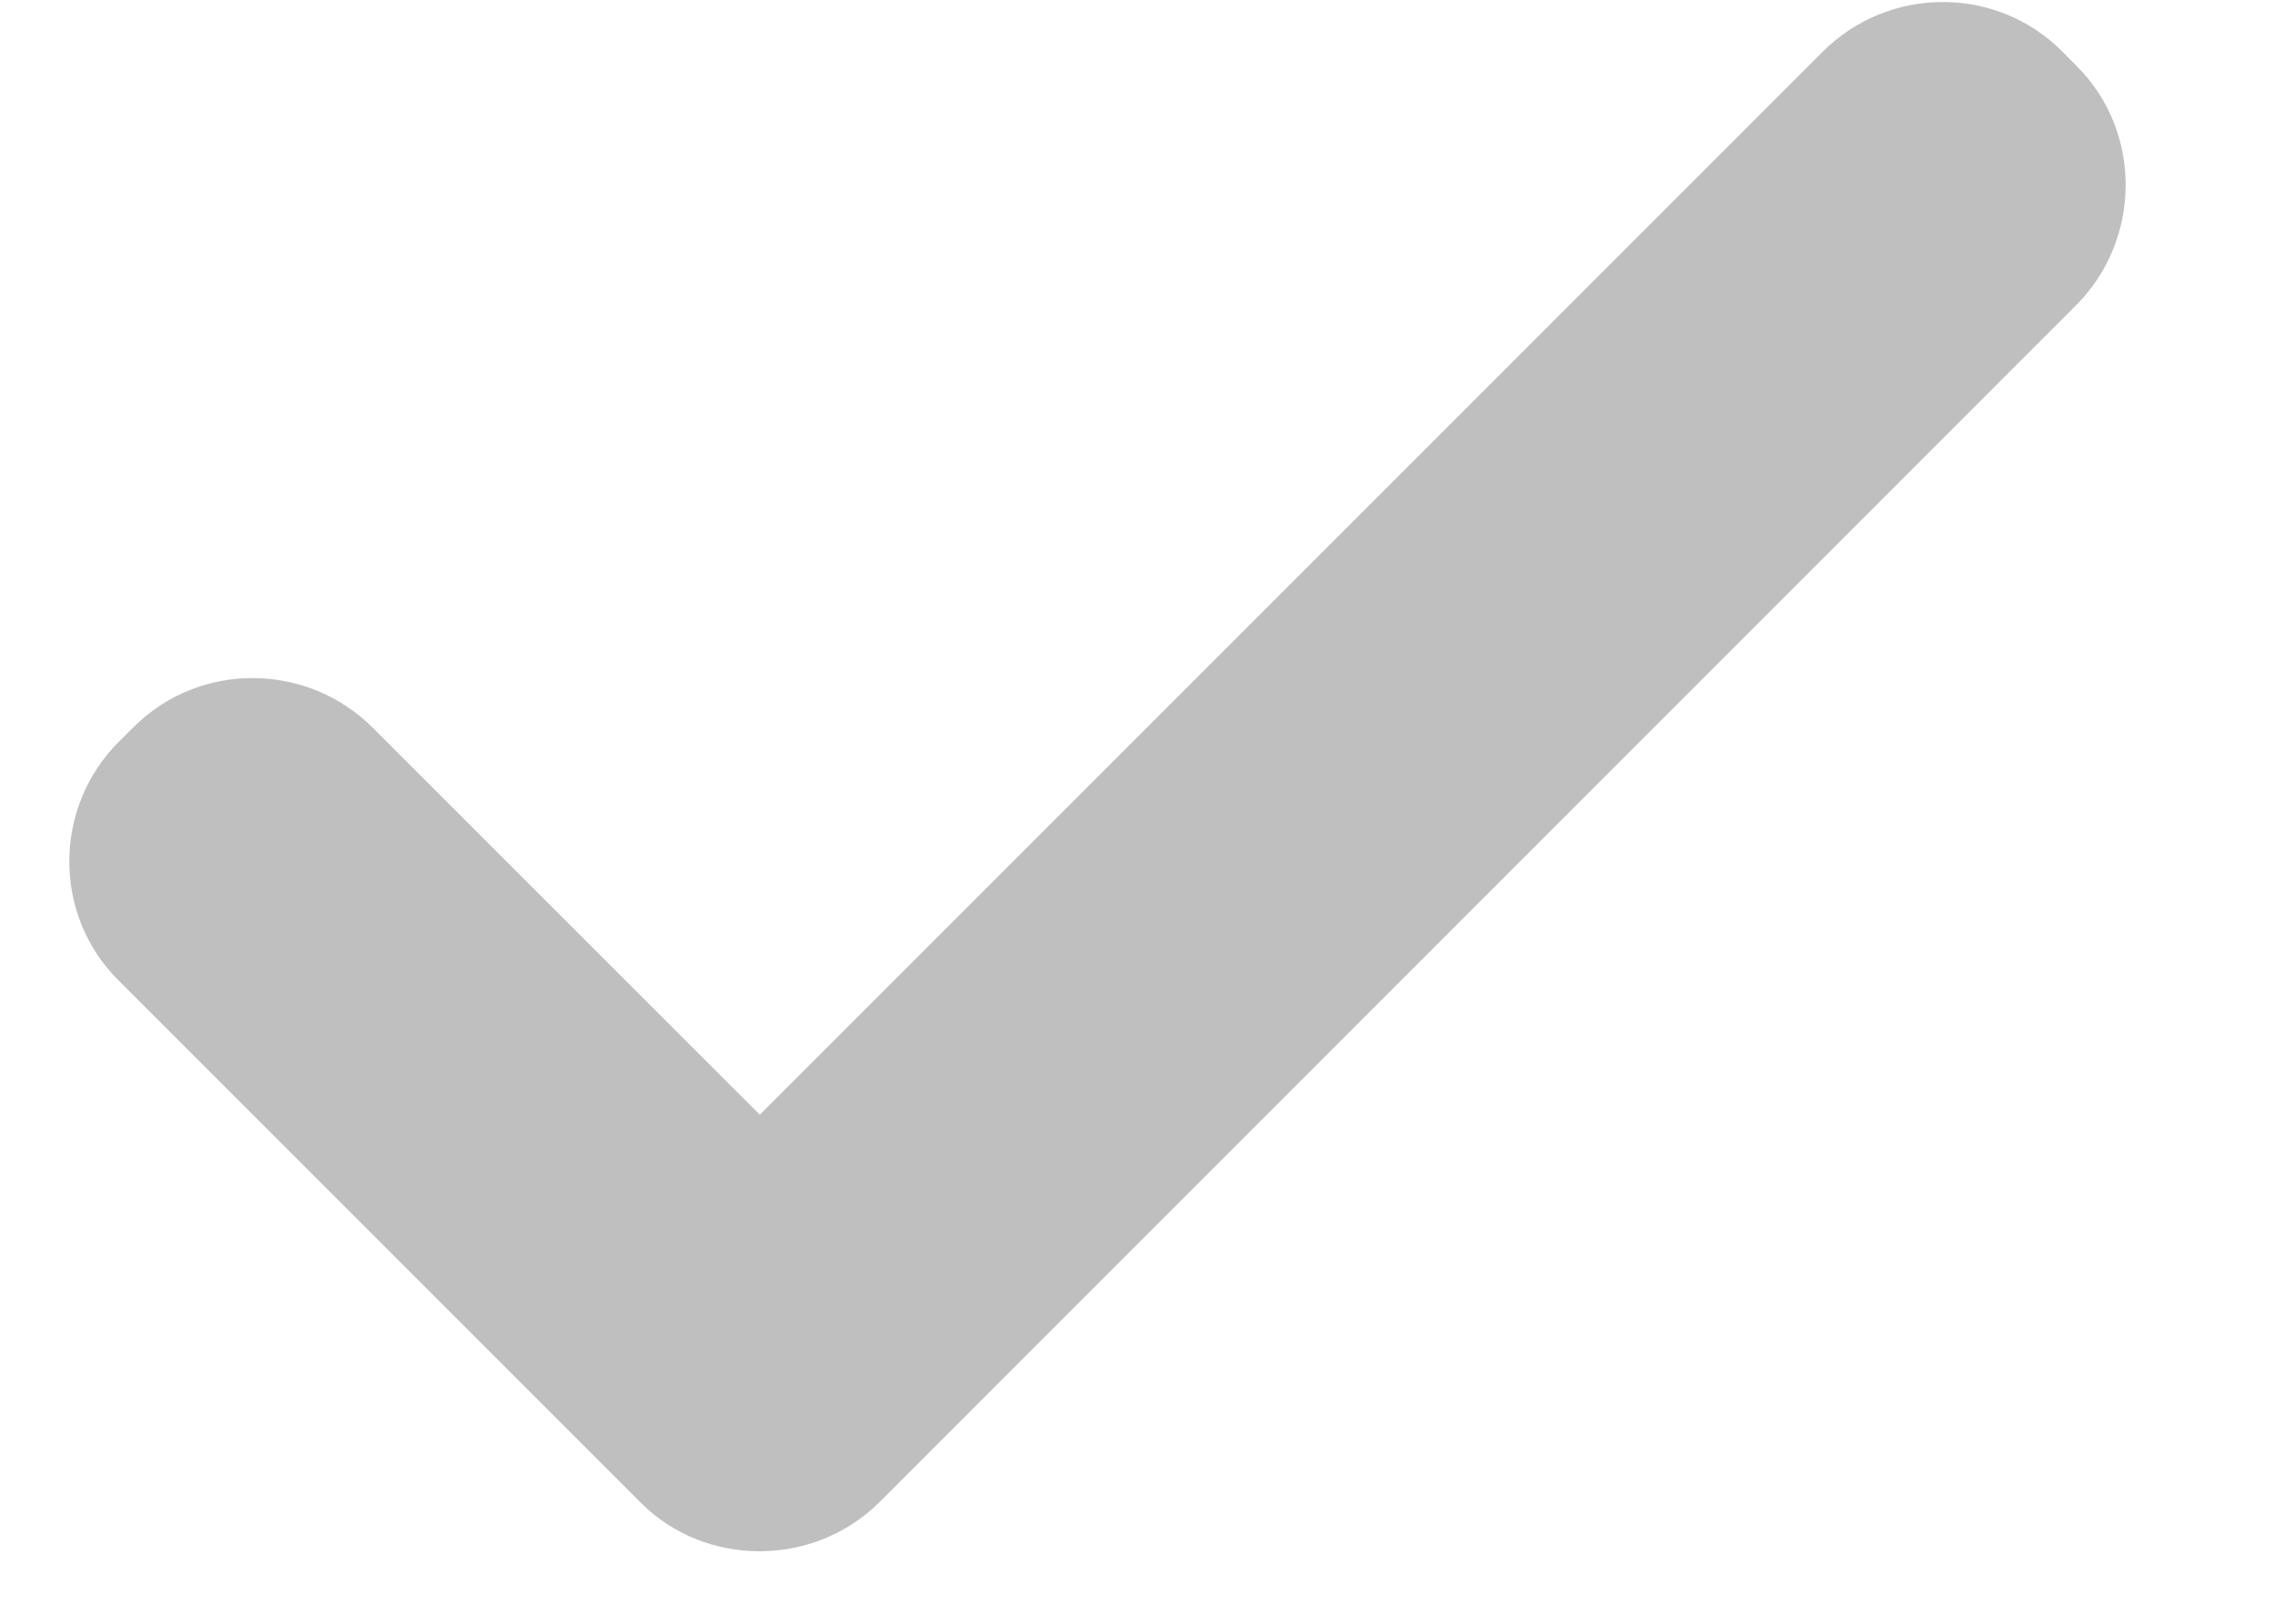 <svg width="14" height="10" viewBox="0 0 14 10" fill="none" xmlns="http://www.w3.org/2000/svg">
    <path fill-rule="evenodd" clip-rule="evenodd" d="M4.68 6.865L11.226 0.319C11.634 -0.089 12.296 -0.089 12.7 0.315L12.791 0.407C13.197 0.812 13.19 1.477 12.787 1.88L5.419 9.249C5.011 9.657 4.343 9.651 3.948 9.256L0.728 6.036C0.324 5.632 0.328 4.973 0.731 4.569L0.823 4.478C1.228 4.072 1.892 4.077 2.297 4.483L4.68 6.865Z" fill="#BFBFBF"/>
</svg>
